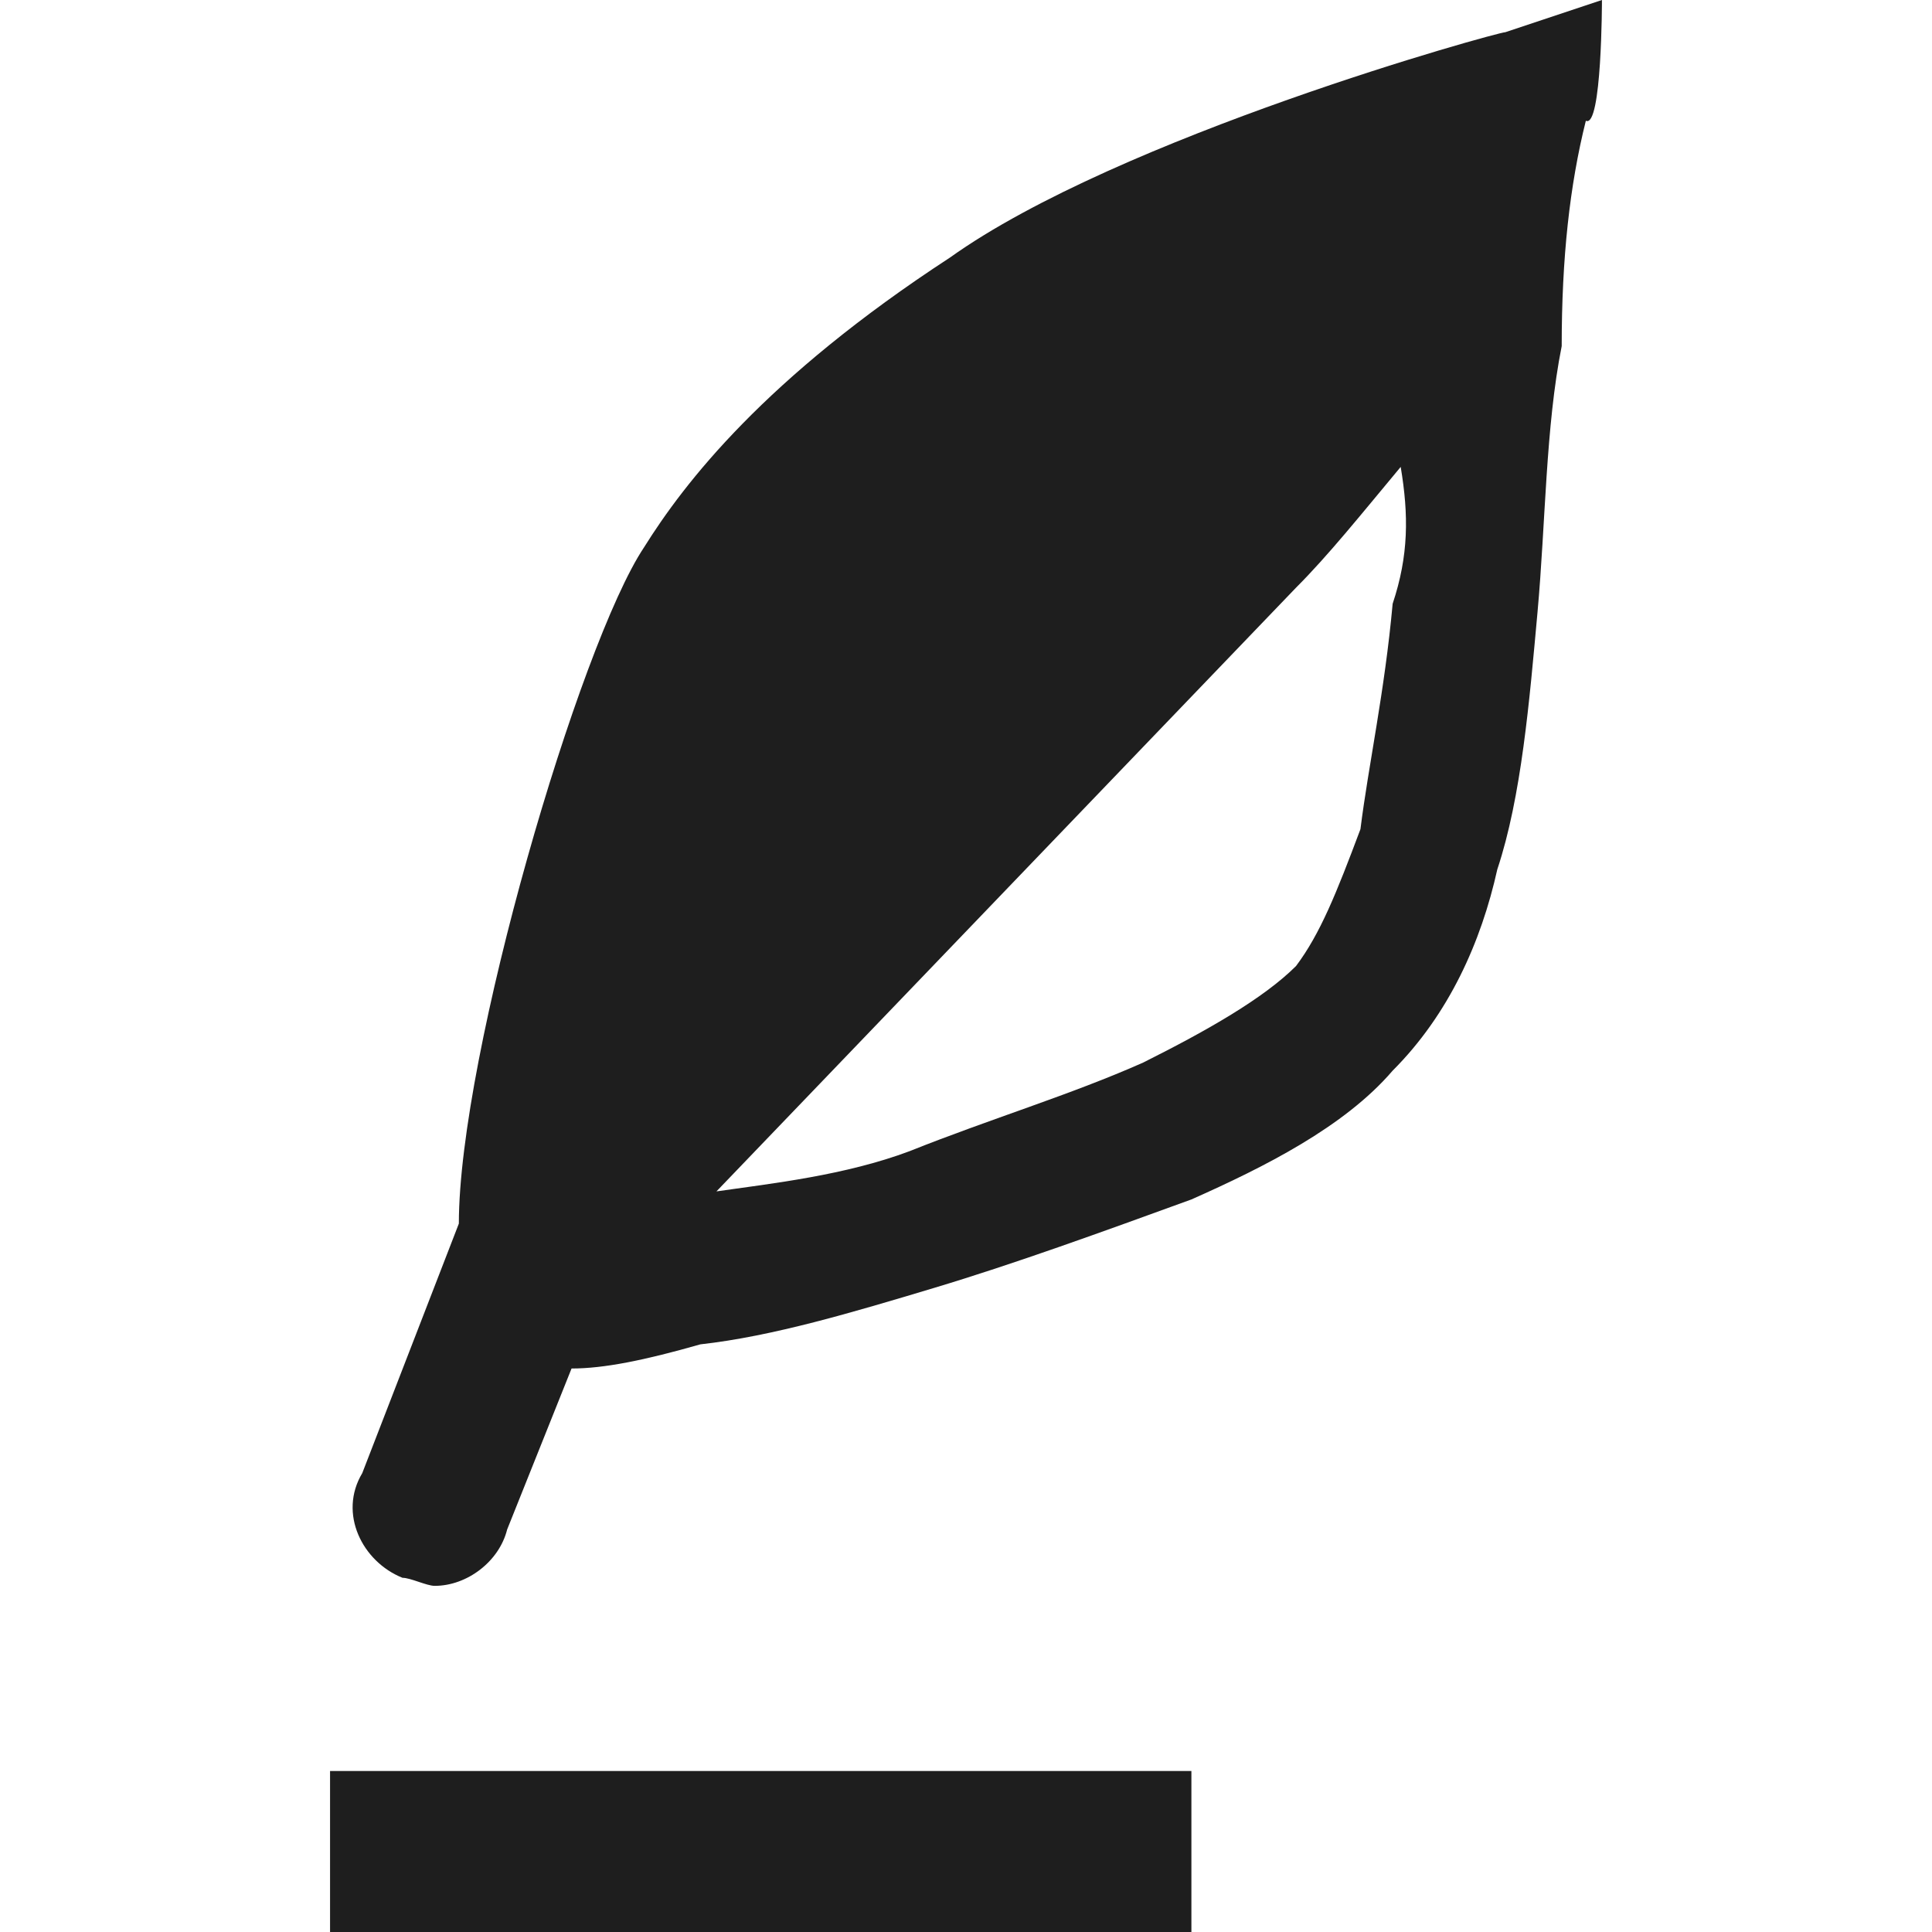 <?xml version="1.0" encoding="utf-8"?>
<!-- Generator: Adobe Illustrator 26.3.1, SVG Export Plug-In . SVG Version: 6.00 Build 0)  -->
<svg version="1.1" id="Layer_1" focusable="false" xmlns="http://www.w3.org/2000/svg" xmlns:xlink="http://www.w3.org/1999/xlink"
	 x="0px" y="0px" viewBox="0 0 24 24" style="enable-background:new 0 0 24 24;" xml:space="preserve">
<style type="text/css">
	.st0{fill:#1E1E1E;}
</style>
<path class="st0" d="M19.9,0l-1.2,0.4c-0.1,0-4.8,1.3-6.9,2.8C9.5,4.7,8.5,6,8,6.8C7.2,8,5.7,13.1,5.7,15.2l-1.2,3.1
	c-0.3,0.5,0,1.1,0.5,1.3c0.1,0,0.3,0.1,0.4,0.1c0.4,0,0.8-0.3,0.9-0.7l0.8-2c0.4,0,0.9-0.1,1.6-0.3c0.9-0.1,1.9-0.4,2.9-0.7
	s2.1-0.7,3.2-1.1c0.9-0.4,1.9-0.9,2.5-1.6c0.7-0.7,1.1-1.6,1.3-2.5c0.3-0.9,0.4-2.1,0.5-3.2s0.1-2.3,0.3-3.3c0-1.1,0.1-2,0.3-2.8
	C19.9,1.6,19.9,0,19.9,0z M17.3,7.5c-0.1,1.1-0.3,2-0.4,2.8c-0.3,0.8-0.5,1.3-0.8,1.7c-0.4,0.4-1.1,0.8-1.9,1.2
	c-0.9,0.4-1.9,0.7-2.9,1.1c-0.8,0.3-1.7,0.4-2.4,0.5l7.2-7.5c0.4-0.4,0.8-0.9,1.3-1.5C17.5,6.4,17.5,6.9,17.3,7.5z M4.1,24h10.7v-2
	H4.1V24z"/>
</svg>
